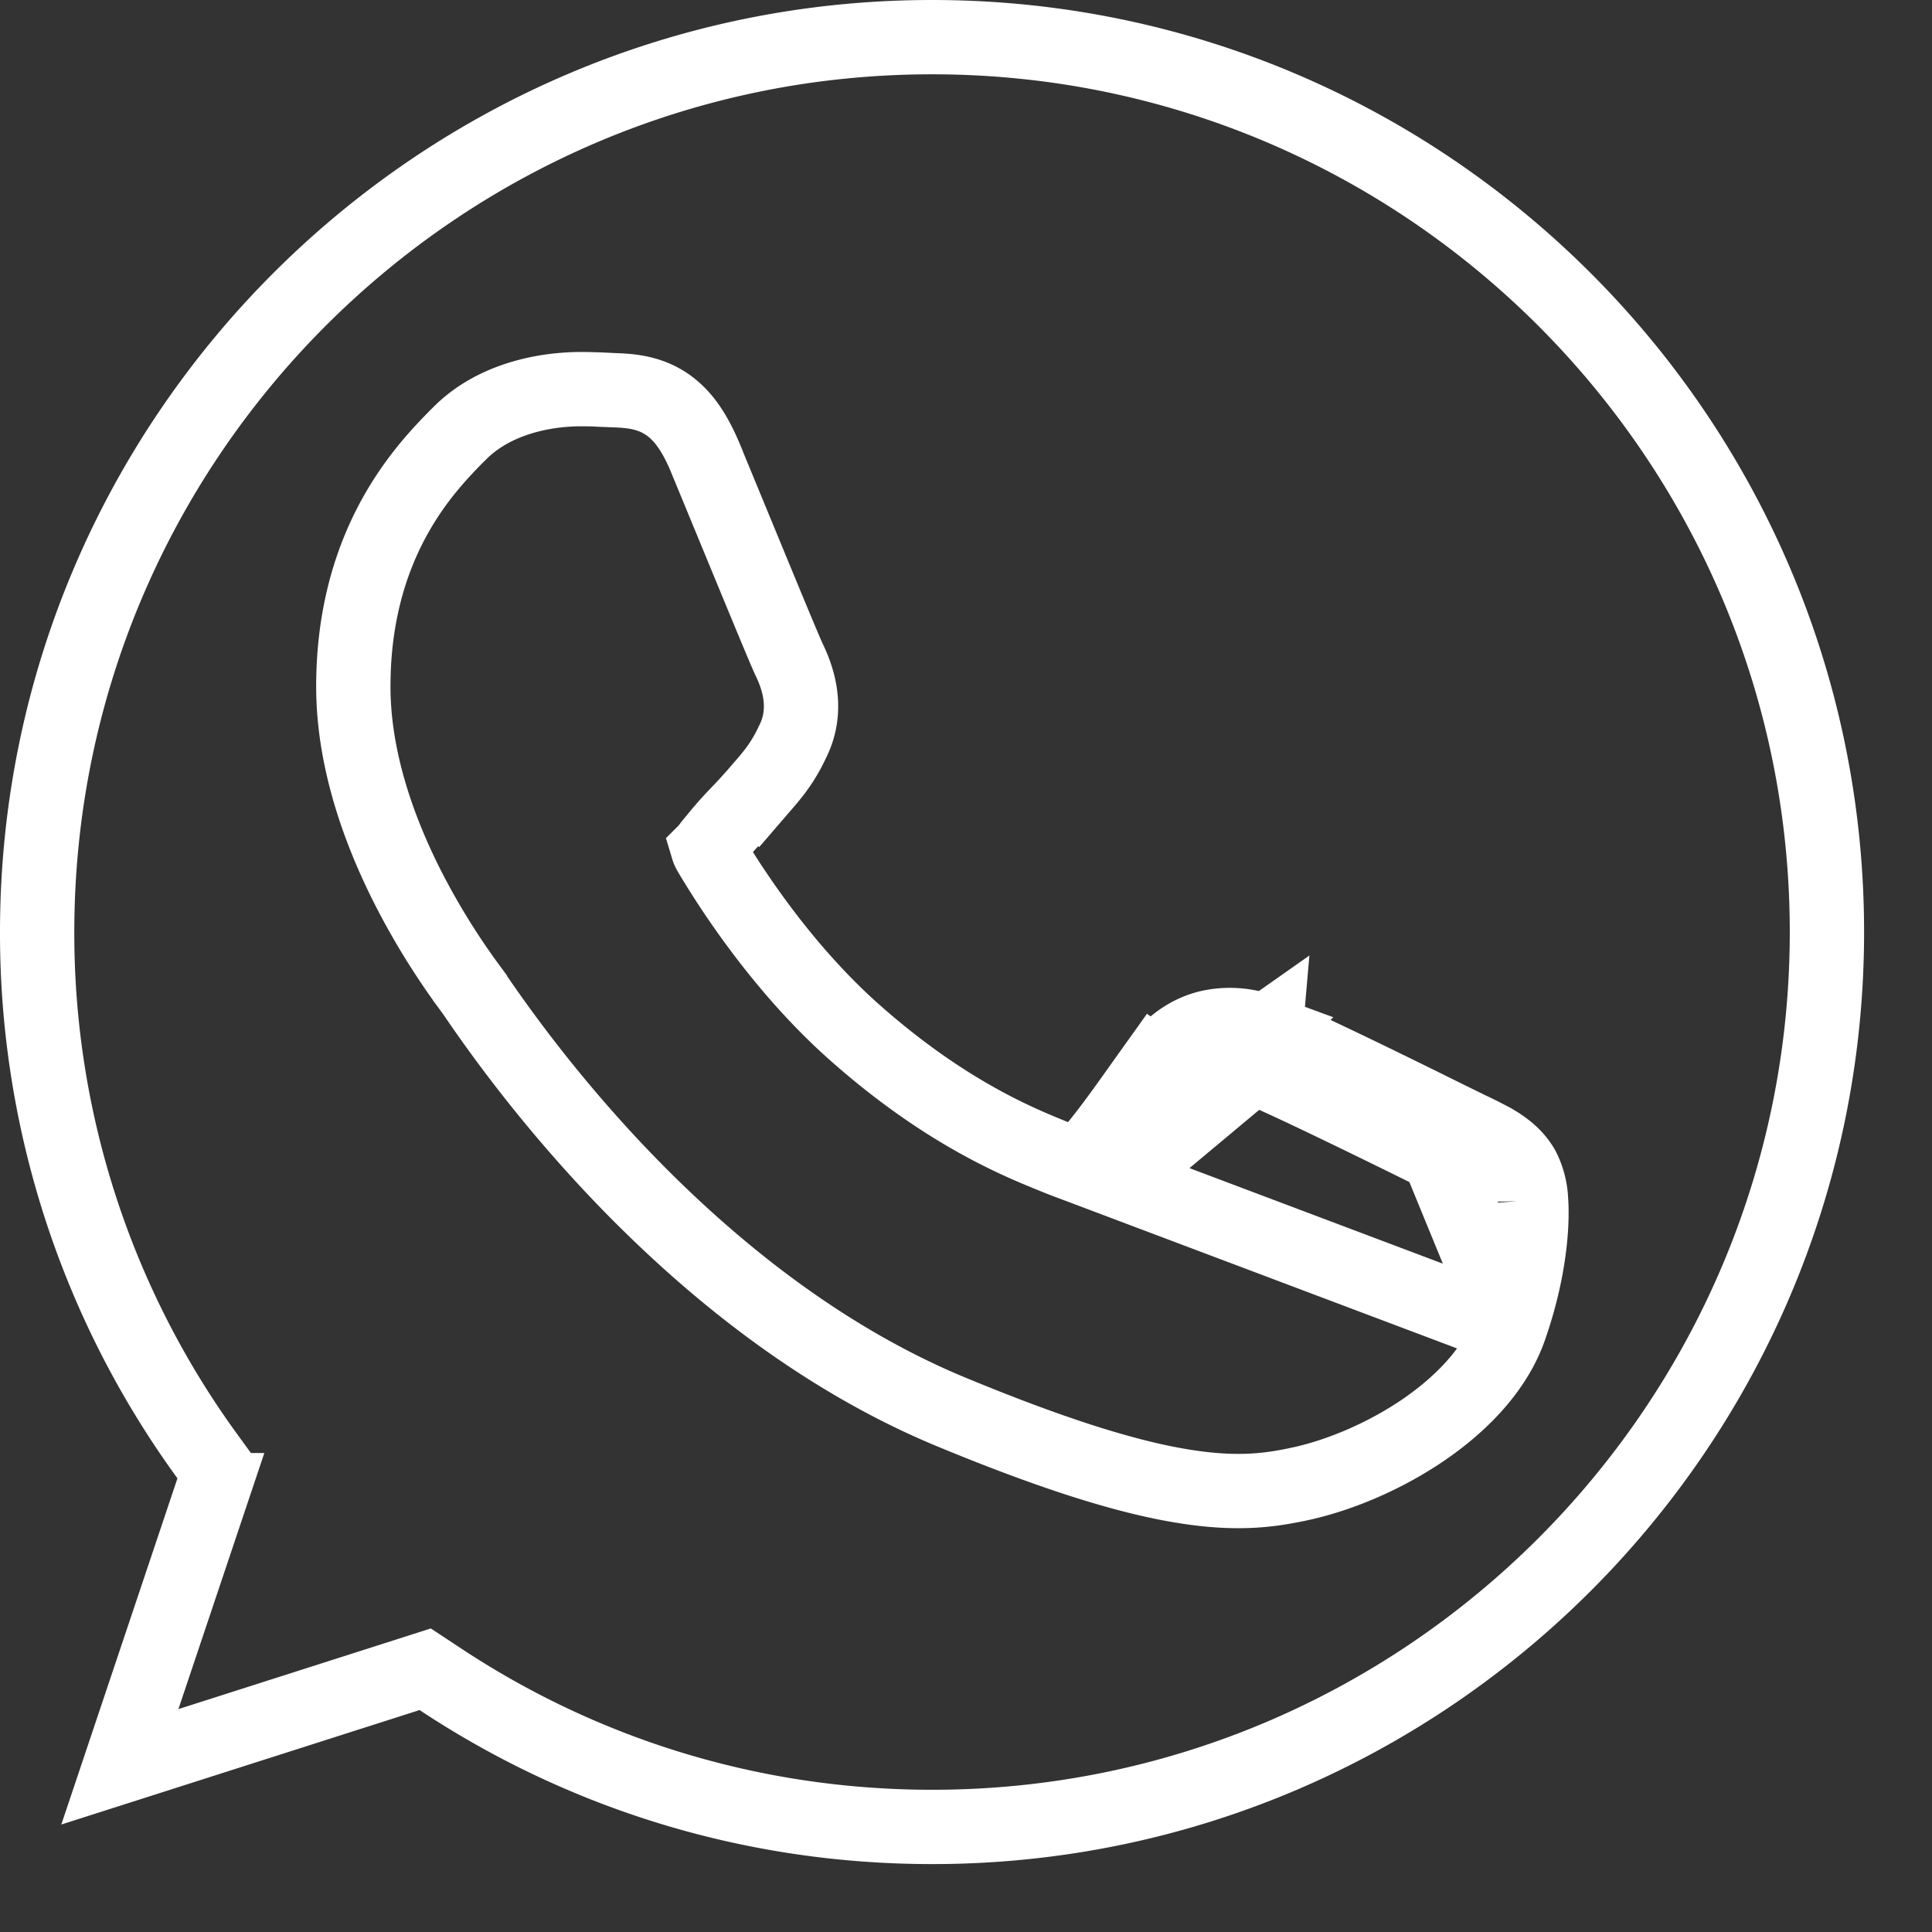 <svg width="26" height="26" fill="none" xmlns="http://www.w3.org/2000/svg"><rect width="100%" height="100%" fill="#333333" stroke="none"/><path d="M20.316 17.879h0c-.202.57-.677 1.037-1.176 1.375-.509.344-1.108.6-1.652.717h-.001c-.37.079-.811.15-1.544.033-.712-.112-1.687-.4-3.145-1.004-1.935-.802-3.507-2.176-4.61-3.36a19.184 19.184 0 01-1.777-2.223l-.017-.025-.034-.049-.013-.017s0 0 0 0l-.006-.009h0l-.017-.023a9.725 9.725 0 01-.836-1.353c-.366-.722-.733-1.69-.733-2.702 0-1.952.982-2.95 1.393-3.37.012-.01.022-.022.033-.032h0c.432-.441 1.087-.6 1.64-.6.154 0 .295.007.41.013a22.662 22.662 0 00.051.002c.166.007.433.018.677.178.254.166.41.436.54.747v.002l.378.916c.32.776.681 1.652.739 1.774.095.197.287.645.05 1.114-.138.295-.276.452-.44.64l-.037.043a6.982 6.982 0 01-.244.267l-.042.044a4.96 4.96 0 00-.248.28l-.008.01h0l-.003.005c-.045.053-.073.085-.096.117a.328.328 0 00-.02.032l-.001.001c.003.01.01.026.023.05.209.353.913 1.497 1.936 2.408h0c1.222 1.088 2.22 1.49 2.688 1.68l.114.046 6.028 2.273zm0 0c.165-.469.25-.907.28-1.257.015-.174.018-.334.008-.47a1.042 1.042 0 00-.11-.426h0l-.002-.004c-.118-.206-.31-.322-.439-.392a6.406 6.406 0 00-.287-.143l-.183-.09h-.002a119.32 119.32 0 00-1.266-.622c-.514-.248-1.075-.514-1.285-.588m3.286 3.992l-.958-2.335m-2.499-1.187c.339.118 2.13 1.003 2.5 1.187m-2.5-1.187l.177-.468a.1.1 0 00-.006-.002m-.17.47c-.333-.126-.65-.082-.9.273-.049.066-.096.133-.143.2-.303.426-.595.836-.838 1.098l1.88-1.571zm2.498 1.187l.212.103m-.212-.103l.212.103m-2.54-1.76a1.284 1.284 0 00-.777-.058c-.288.075-.522.258-.702.512l.408.289-.407-.29-.145.203c-.305.43-.574.807-.793 1.043l2.416-1.7zm2.54 1.76c.25.12.418.202.49.325l-.49-.325zM2.862 20.054l.082-.245-.152-.209A11.95 11.95 0 01.5 12.543C.5 5.9 5.9.5 12.54.5h.006c6.64 0 12.04 5.403 12.04 12.043s-5.4 12.043-12.04 12.043c-2.45 0-4.72-.729-6.624-1.99l-.2-.132-.228.073-3.881 1.24 1.249-3.723z" stroke="#fff"/></svg>